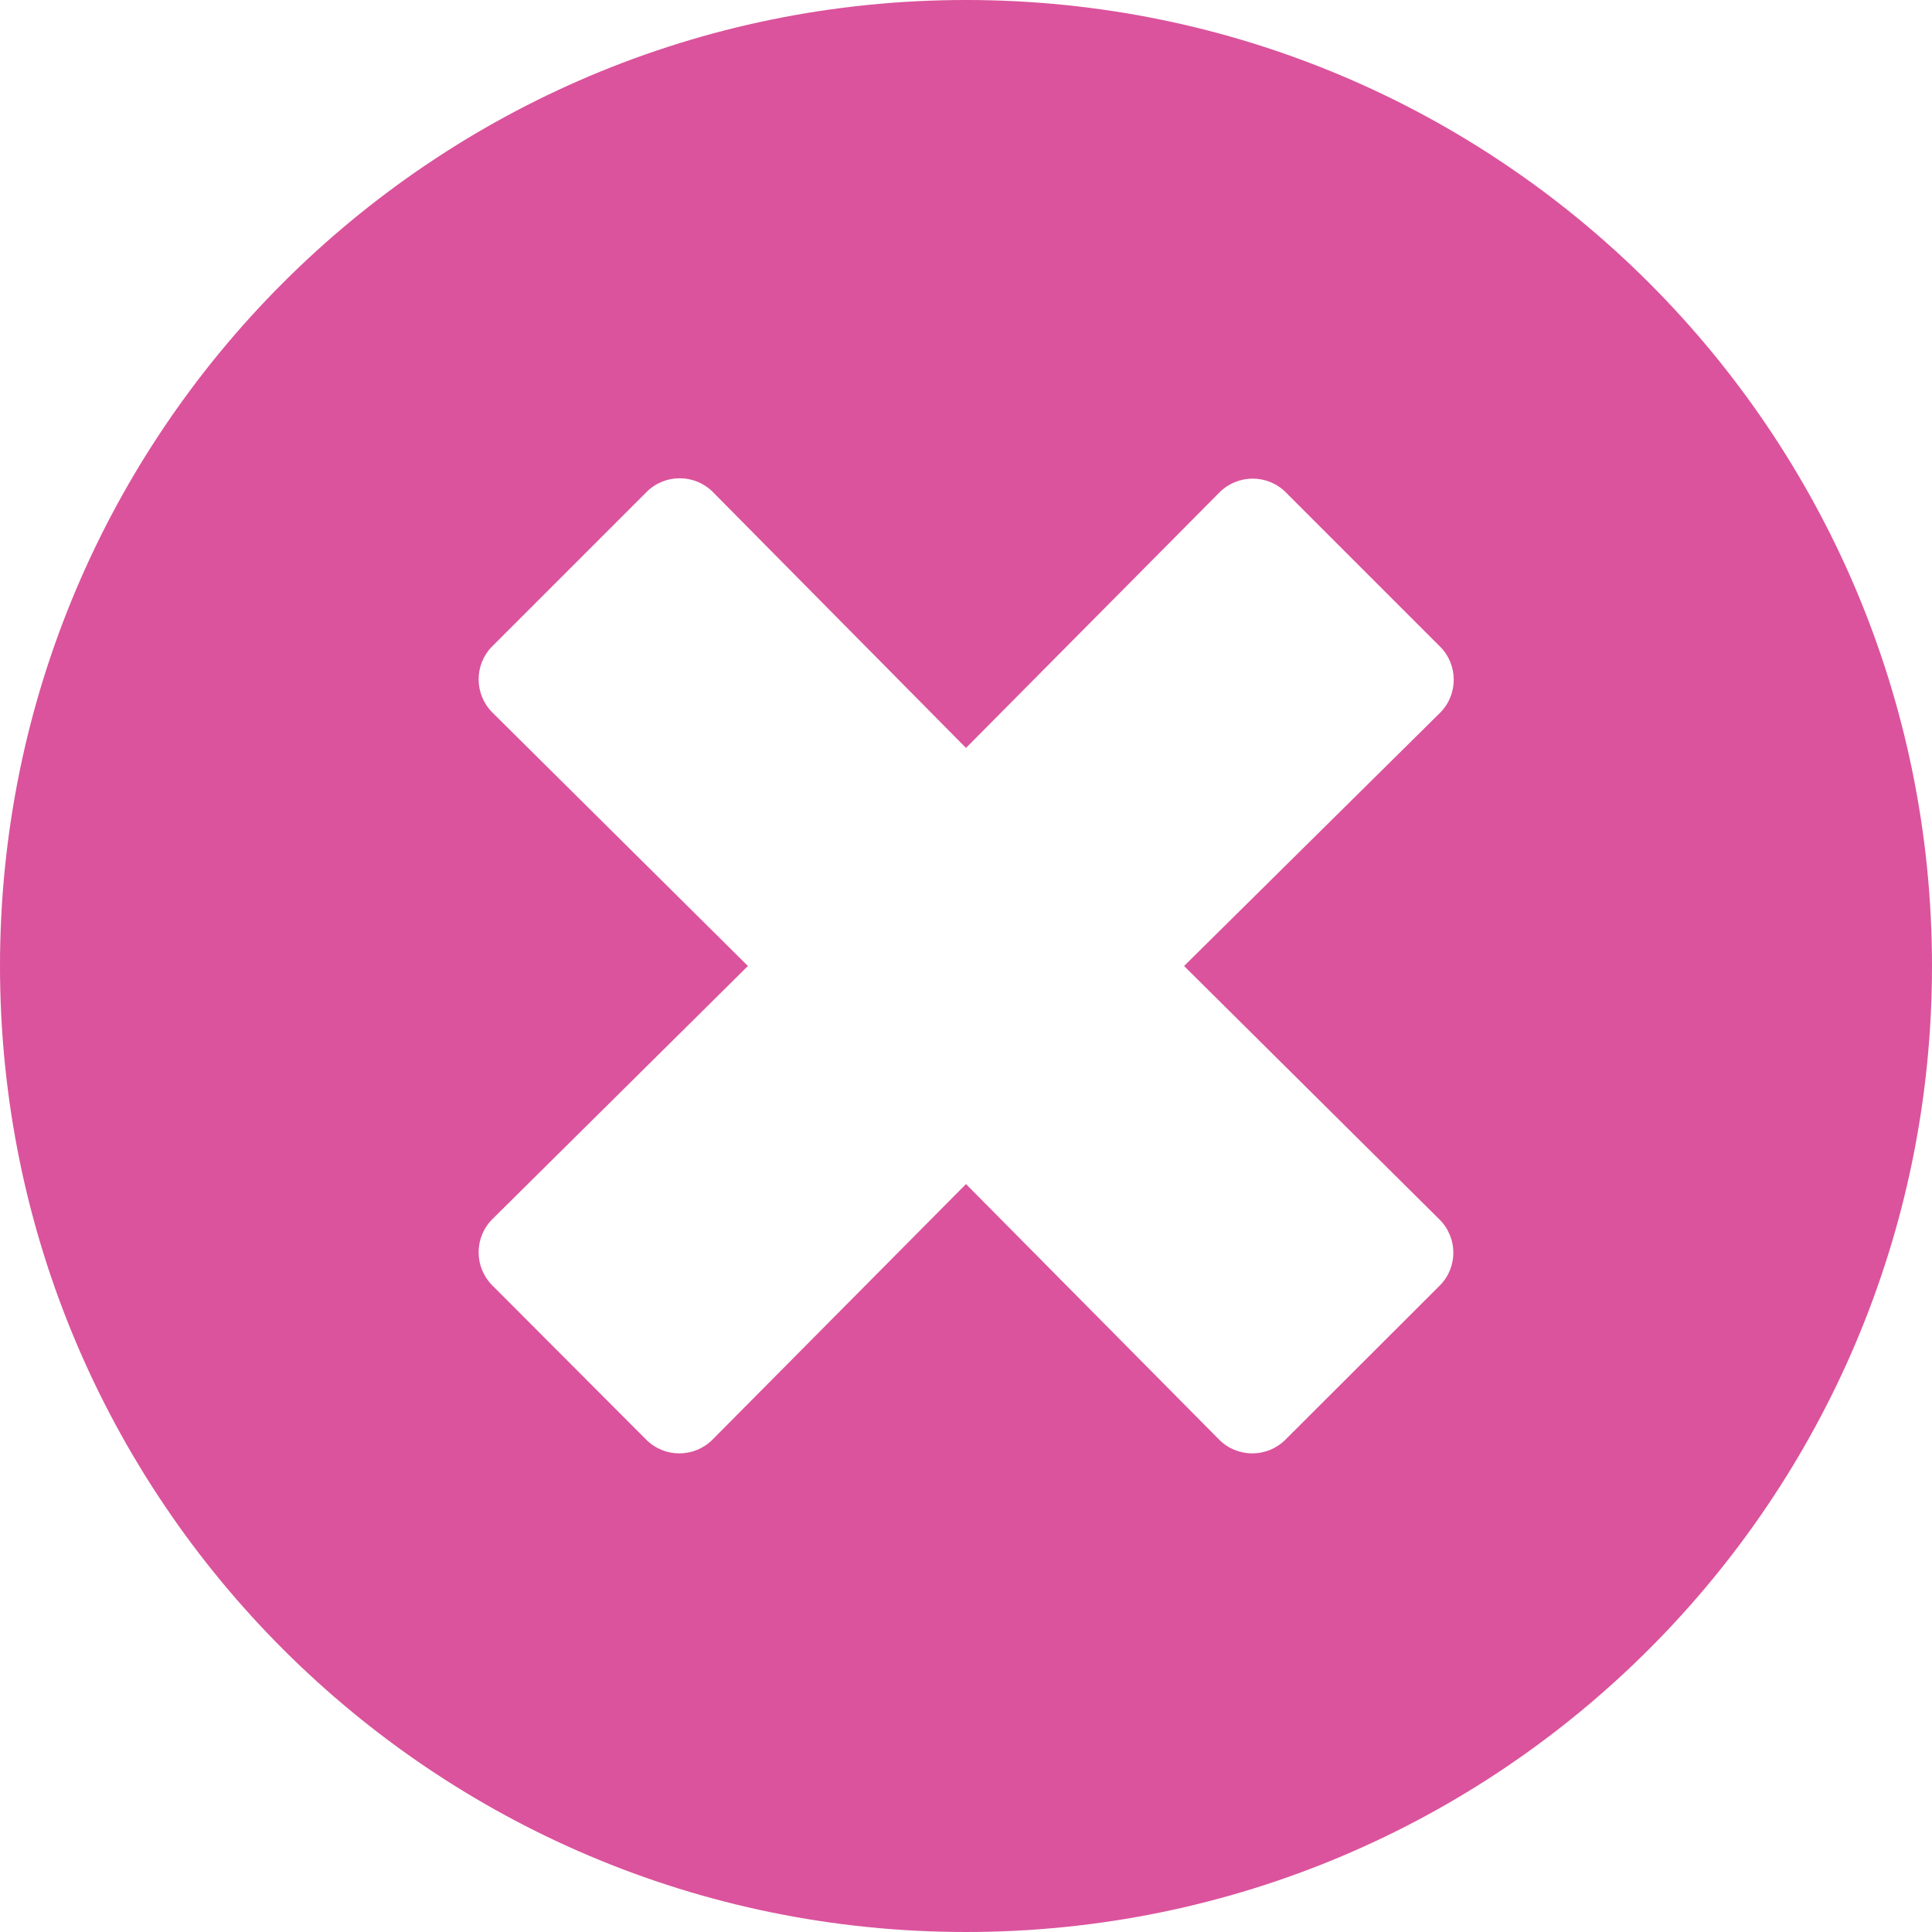 <svg width="16" height="16" viewBox="0 0 16 16" fill="none" xmlns="http://www.w3.org/2000/svg">
<path fill-rule="evenodd" clip-rule="evenodd" d="M11.922 10.1C12.074 10.252 12.074 10.497 11.922 10.648L10.645 11.923C10.493 12.074 10.248 12.074 10.097 11.923L8 9.806L5.9 11.923C5.748 12.074 5.503 12.074 5.352 11.923L4.077 10.645C3.926 10.494 3.926 10.248 4.077 10.097L6.194 8L4.077 5.9C3.926 5.748 3.926 5.503 4.077 5.352L5.355 4.074C5.506 3.923 5.752 3.923 5.903 4.074L8 6.194L10.1 4.077C10.252 3.926 10.497 3.926 10.648 4.077L11.926 5.355C12.077 5.506 12.077 5.752 11.926 5.903L9.806 8L11.922 10.1ZM8 0C3.581 0 0 3.581 0 8C0 12.419 3.581 16 8 16C12.419 16 16 12.419 16 8C16 3.581 12.419 0 8 0Z" fill="#DB539C"/>
</svg>
